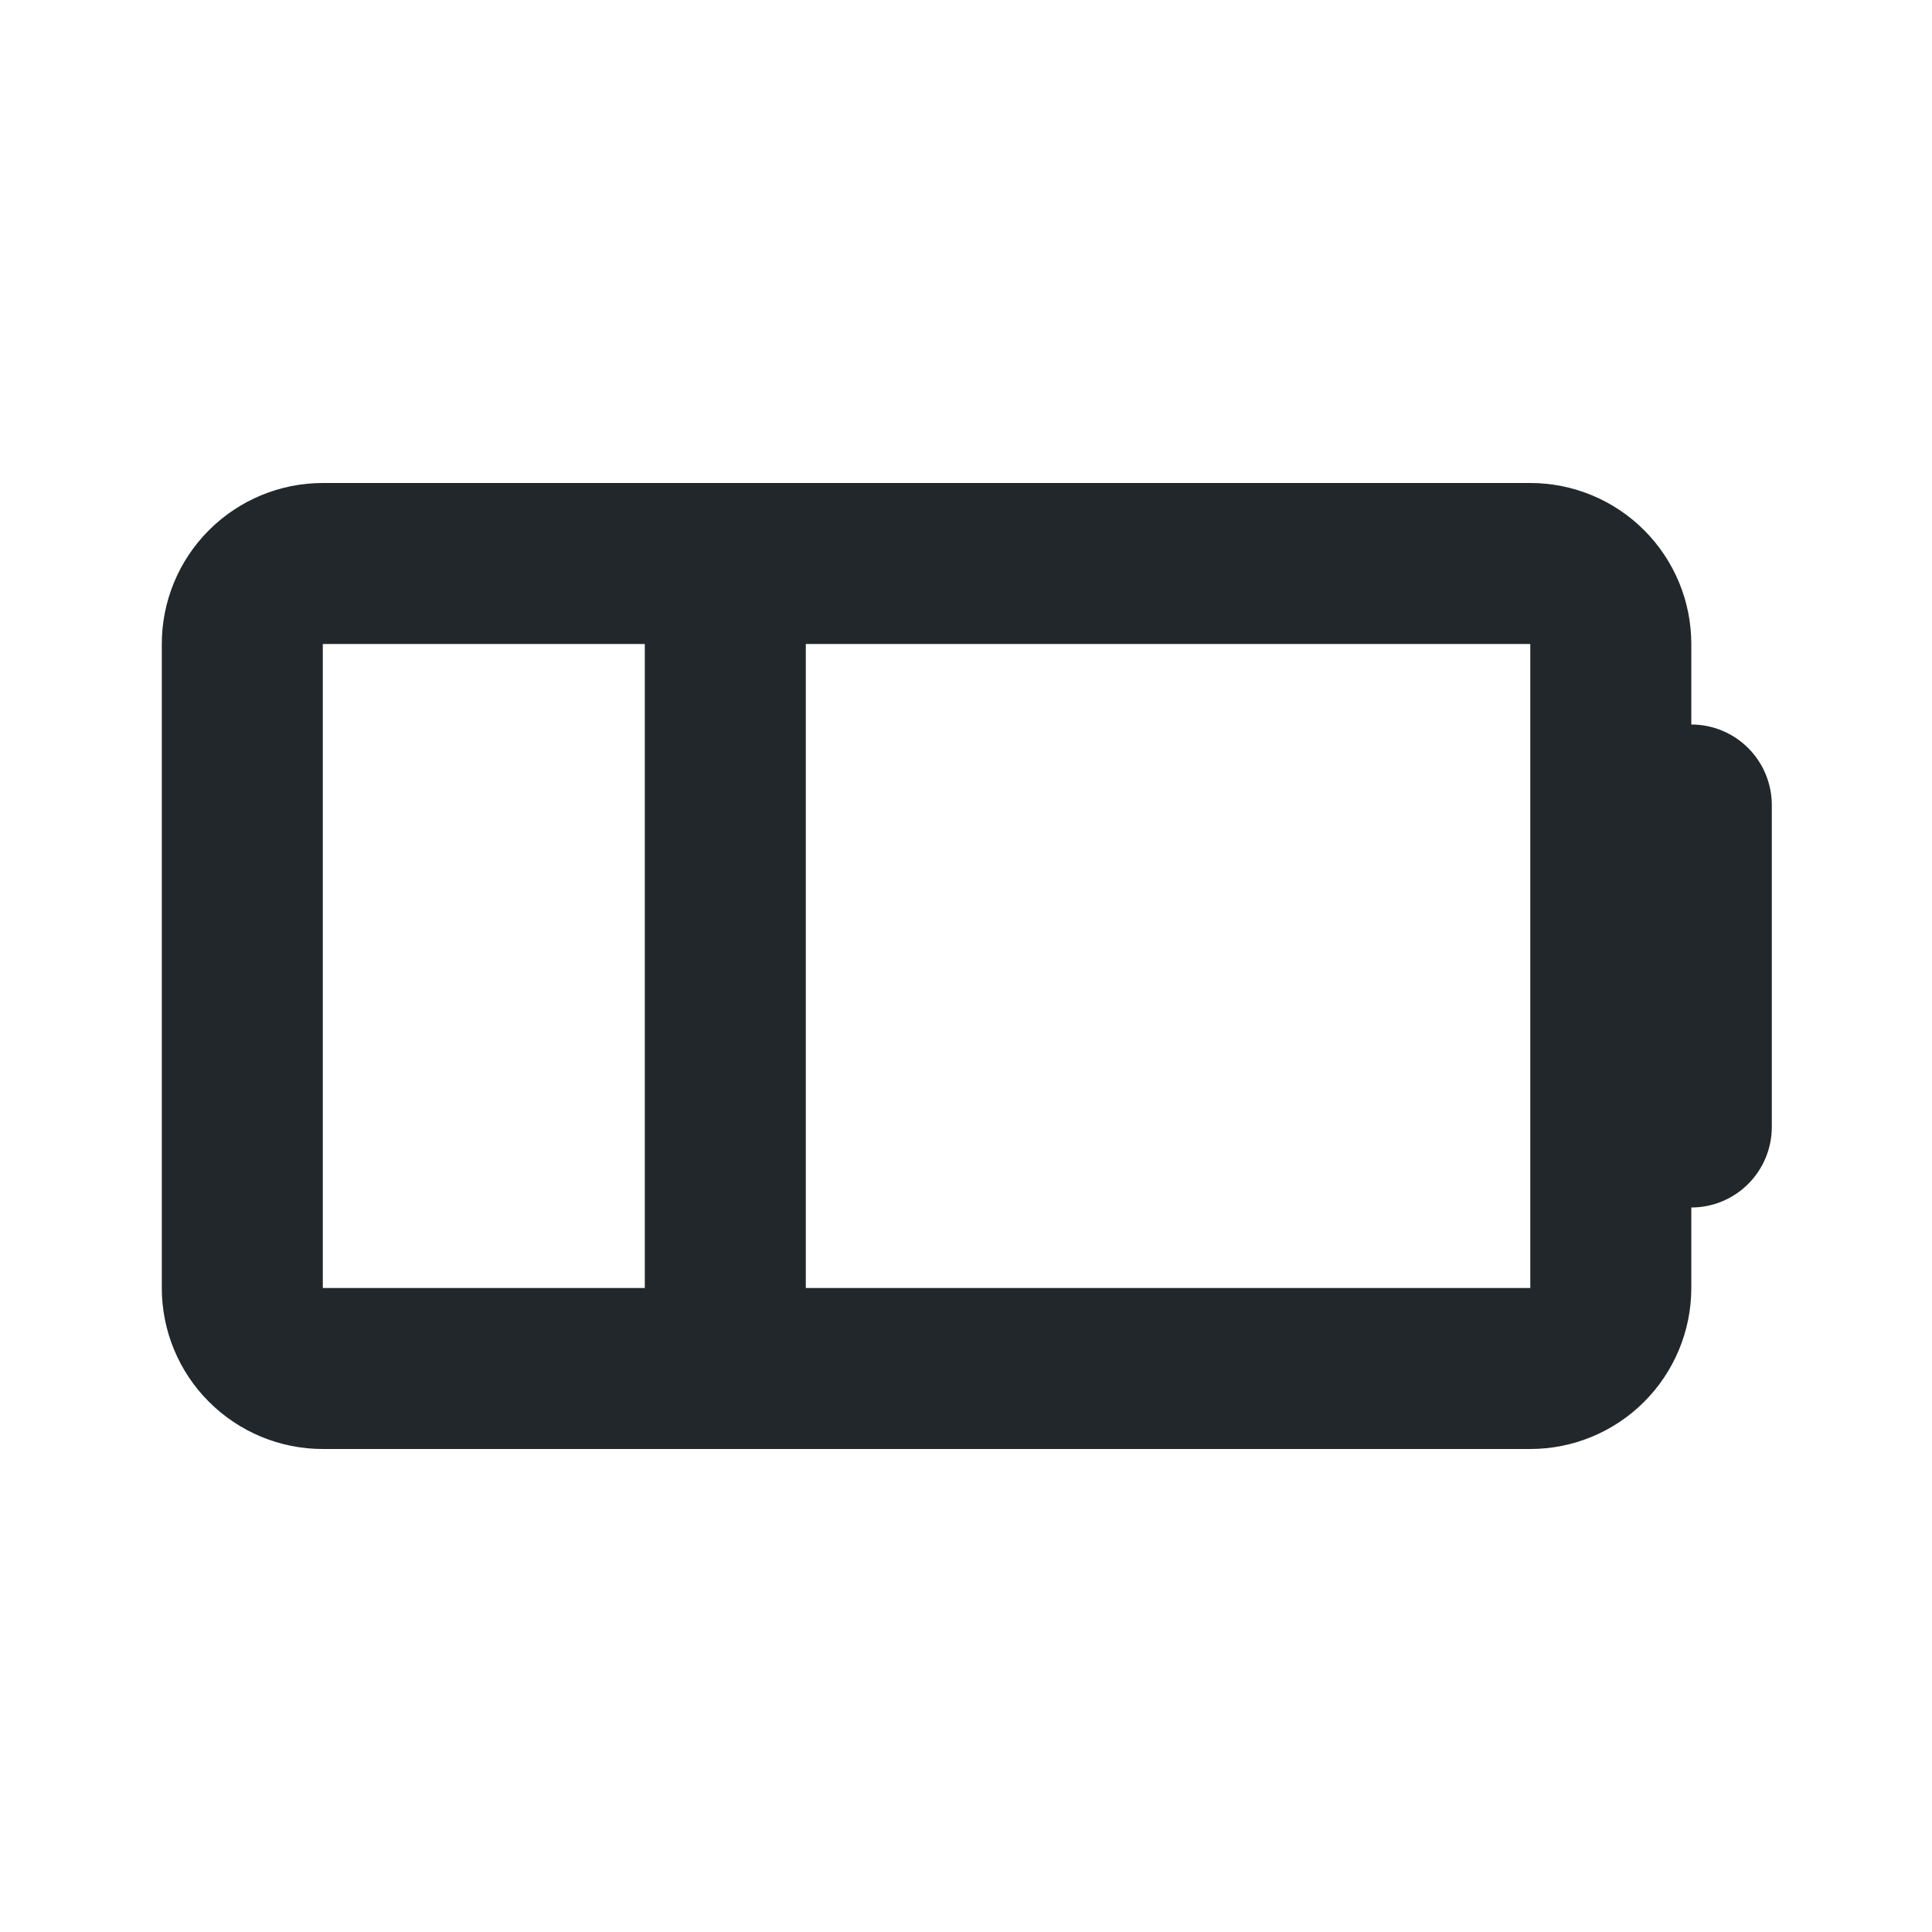 <svg width="24" height="24" viewBox="0 0 24 24" fill="none" xmlns="http://www.w3.org/2000/svg">
<path d="M4.01 8V16H19.01V8H4.01ZM21.01 9C21.275 9 21.529 9.105 21.717 9.293C21.904 9.48 22.01 9.735 22.01 10V14C22.01 14.265 21.904 14.52 21.717 14.707C21.529 14.895 21.275 15 21.01 15V16C21.01 16.53 20.799 17.039 20.424 17.414C20.049 17.789 19.54 18 19.01 18H4.01C3.479 18 2.971 17.789 2.596 17.414C2.22 17.039 2.01 16.53 2.01 16V8C2.01 7.47 2.22 6.961 2.596 6.586C2.971 6.211 3.479 6 4.01 6H19.01C19.54 6 20.049 6.211 20.424 6.586C20.799 6.961 21.01 7.47 21.01 8V9ZM8.01 8H10.01V16H8.01V8Z" fill="#21272A"/>
</svg>

